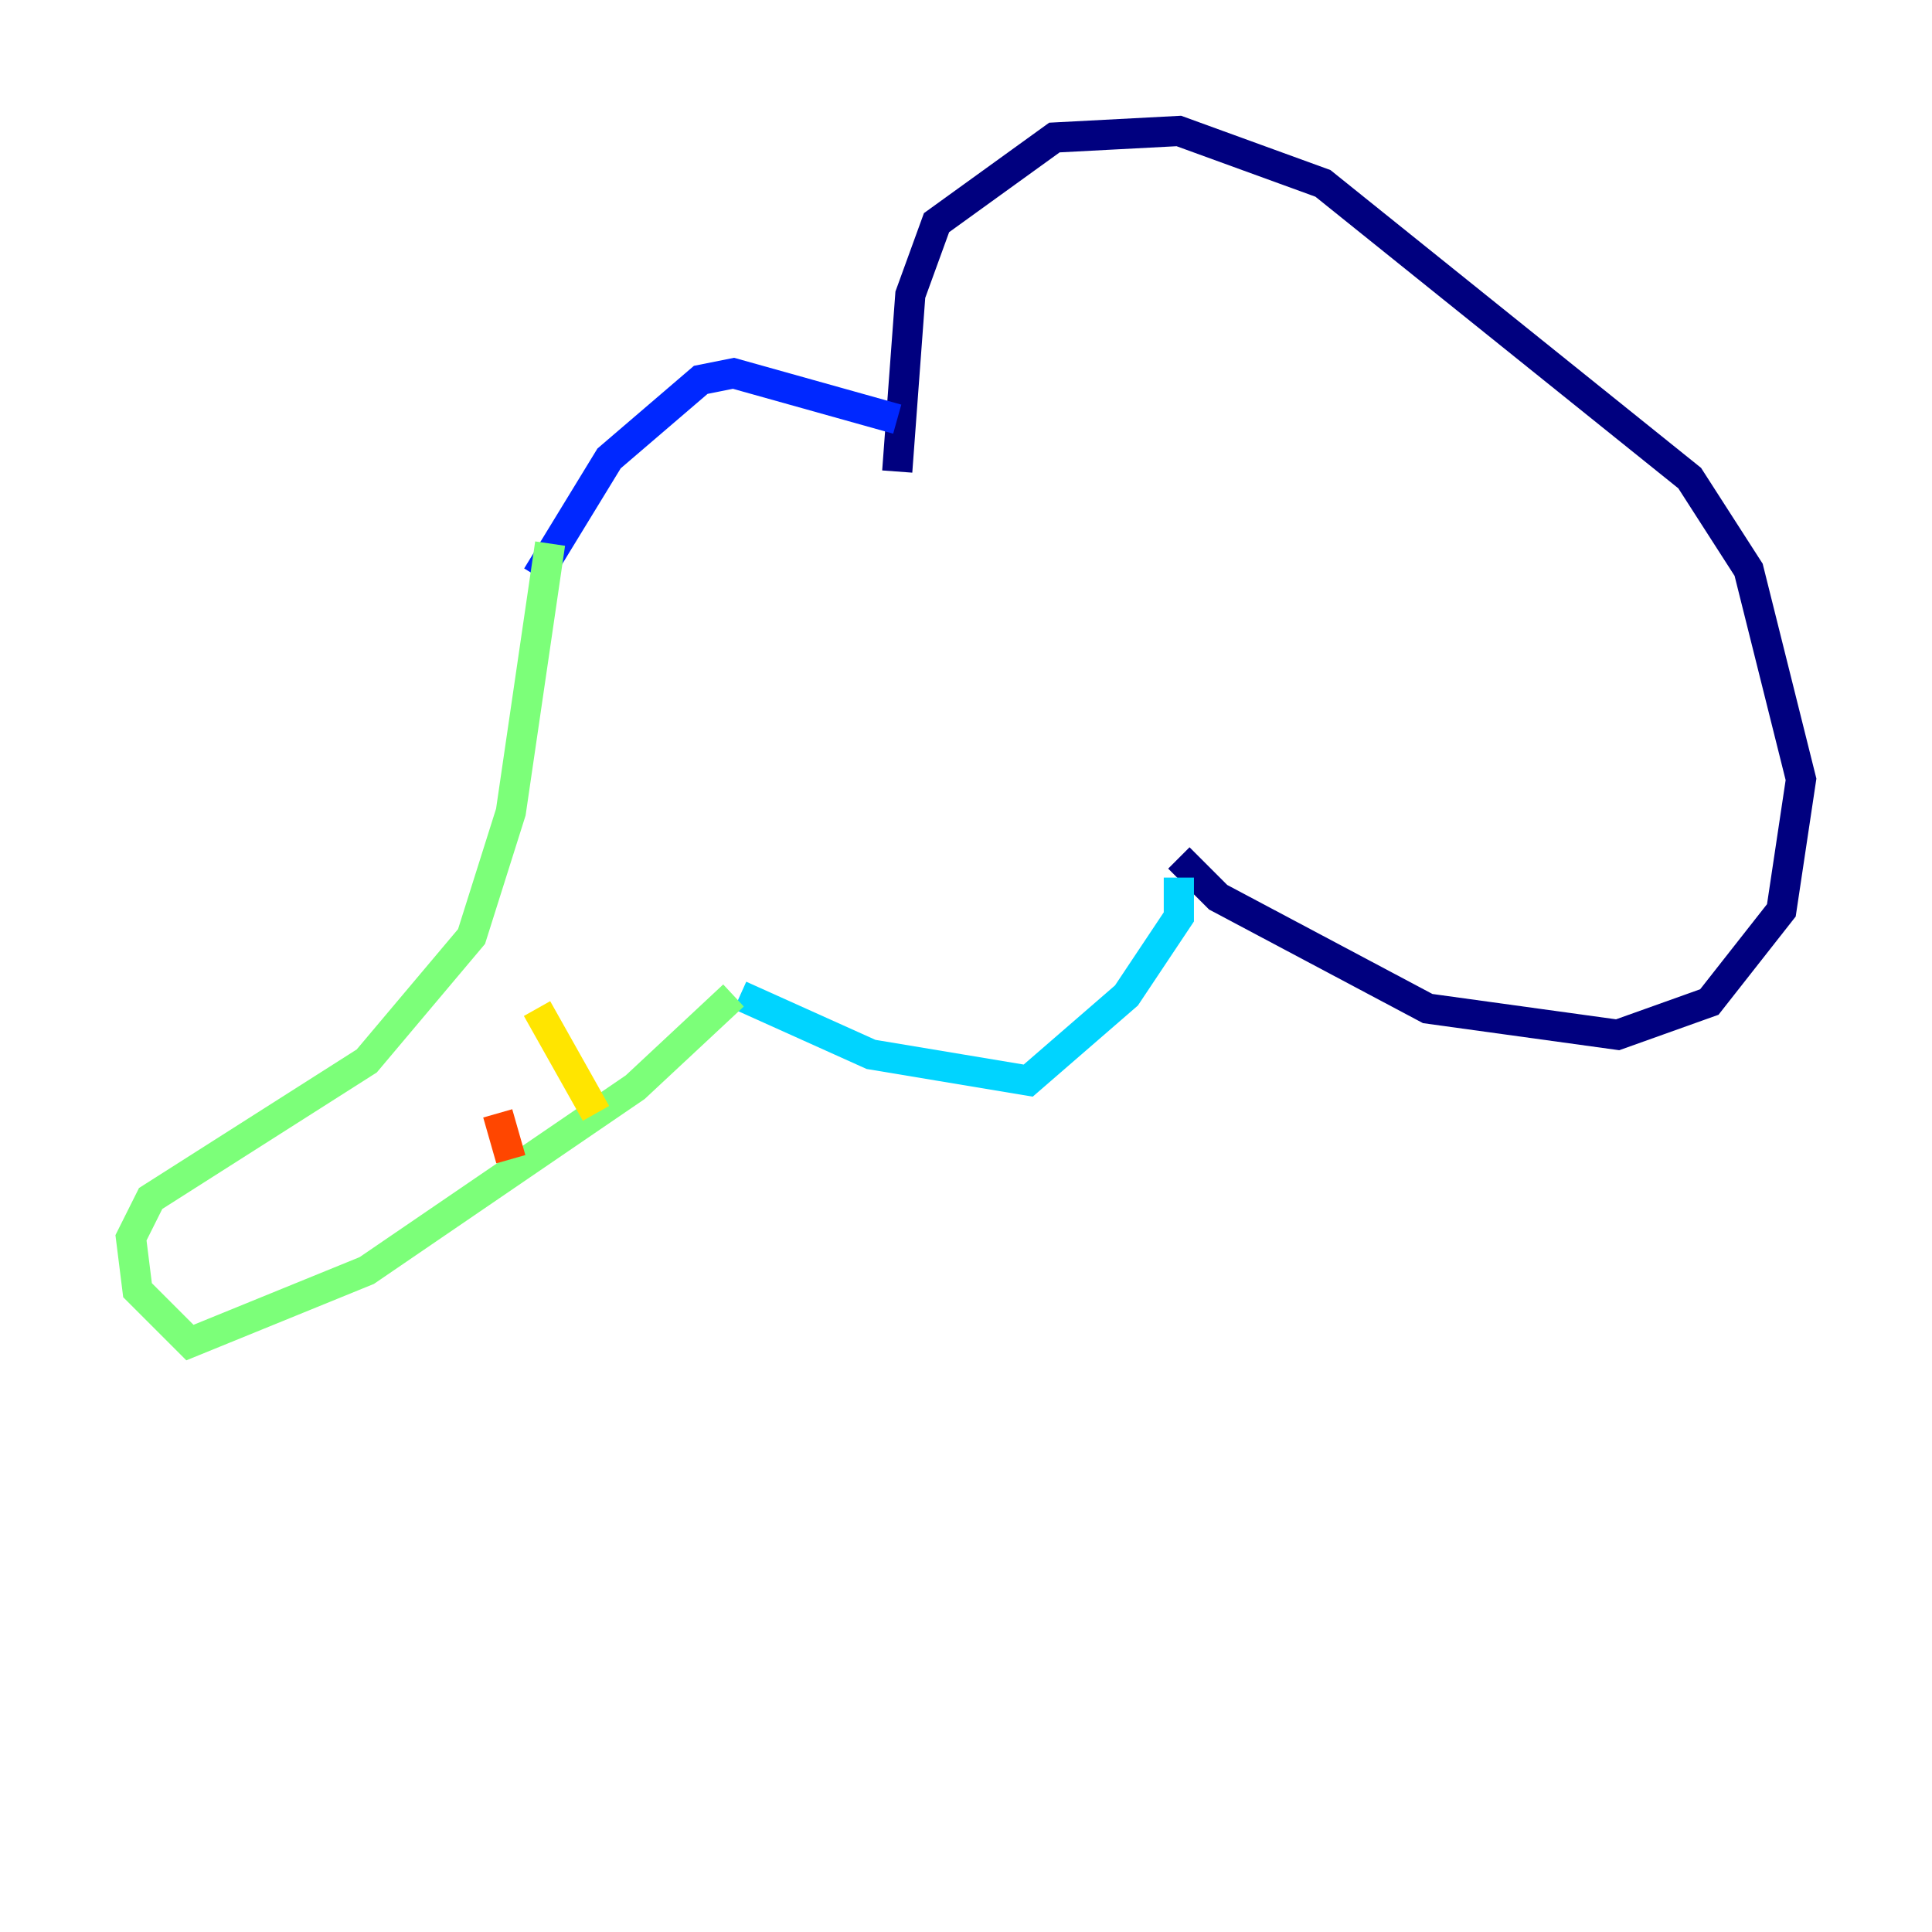 <?xml version="1.0" encoding="utf-8" ?>
<svg baseProfile="tiny" height="128" version="1.2" viewBox="0,0,128,128" width="128" xmlns="http://www.w3.org/2000/svg" xmlns:ev="http://www.w3.org/2001/xml-events" xmlns:xlink="http://www.w3.org/1999/xlink"><defs /><polyline fill="none" points="59.444,31.241 60.312,19.525 62.047,14.752 69.858,9.112 78.102,8.678 87.647,12.149 111.946,31.675 115.851,37.749 119.322,51.634 118.02,60.312 113.248,66.386 107.173,68.556 94.59,66.82 80.705,59.444 78.102,56.841" stroke="#00007f" stroke-width="2" /><polyline fill="none" points="59.444,27.77 48.597,24.732 46.427,25.166 40.352,30.373 35.58,38.183" stroke="#0028ff" stroke-width="2" /><polyline fill="none" points="78.102,58.142 78.102,60.746 74.63,65.953 68.122,71.593 57.709,69.858 49.031,65.953" stroke="#00d4ff" stroke-width="2" /><polyline fill="none" points="36.447,36.014 33.844,53.803 31.241,62.047 24.298,70.291 9.98,79.403 8.678,82.007 9.112,85.478 12.583,88.949 24.298,84.176 42.088,72.027 48.597,65.953" stroke="#7cff79" stroke-width="2" /><polyline fill="none" points="35.58,66.82 39.485,73.763" stroke="#ffe500" stroke-width="2" /><polyline fill="none" points="32.976,73.763 33.844,76.8" stroke="#ff4600" stroke-width="2" /><polyline fill="none" points="50.332,41.654 50.332,41.654" stroke="#7f0000" stroke-width="2" /></svg>